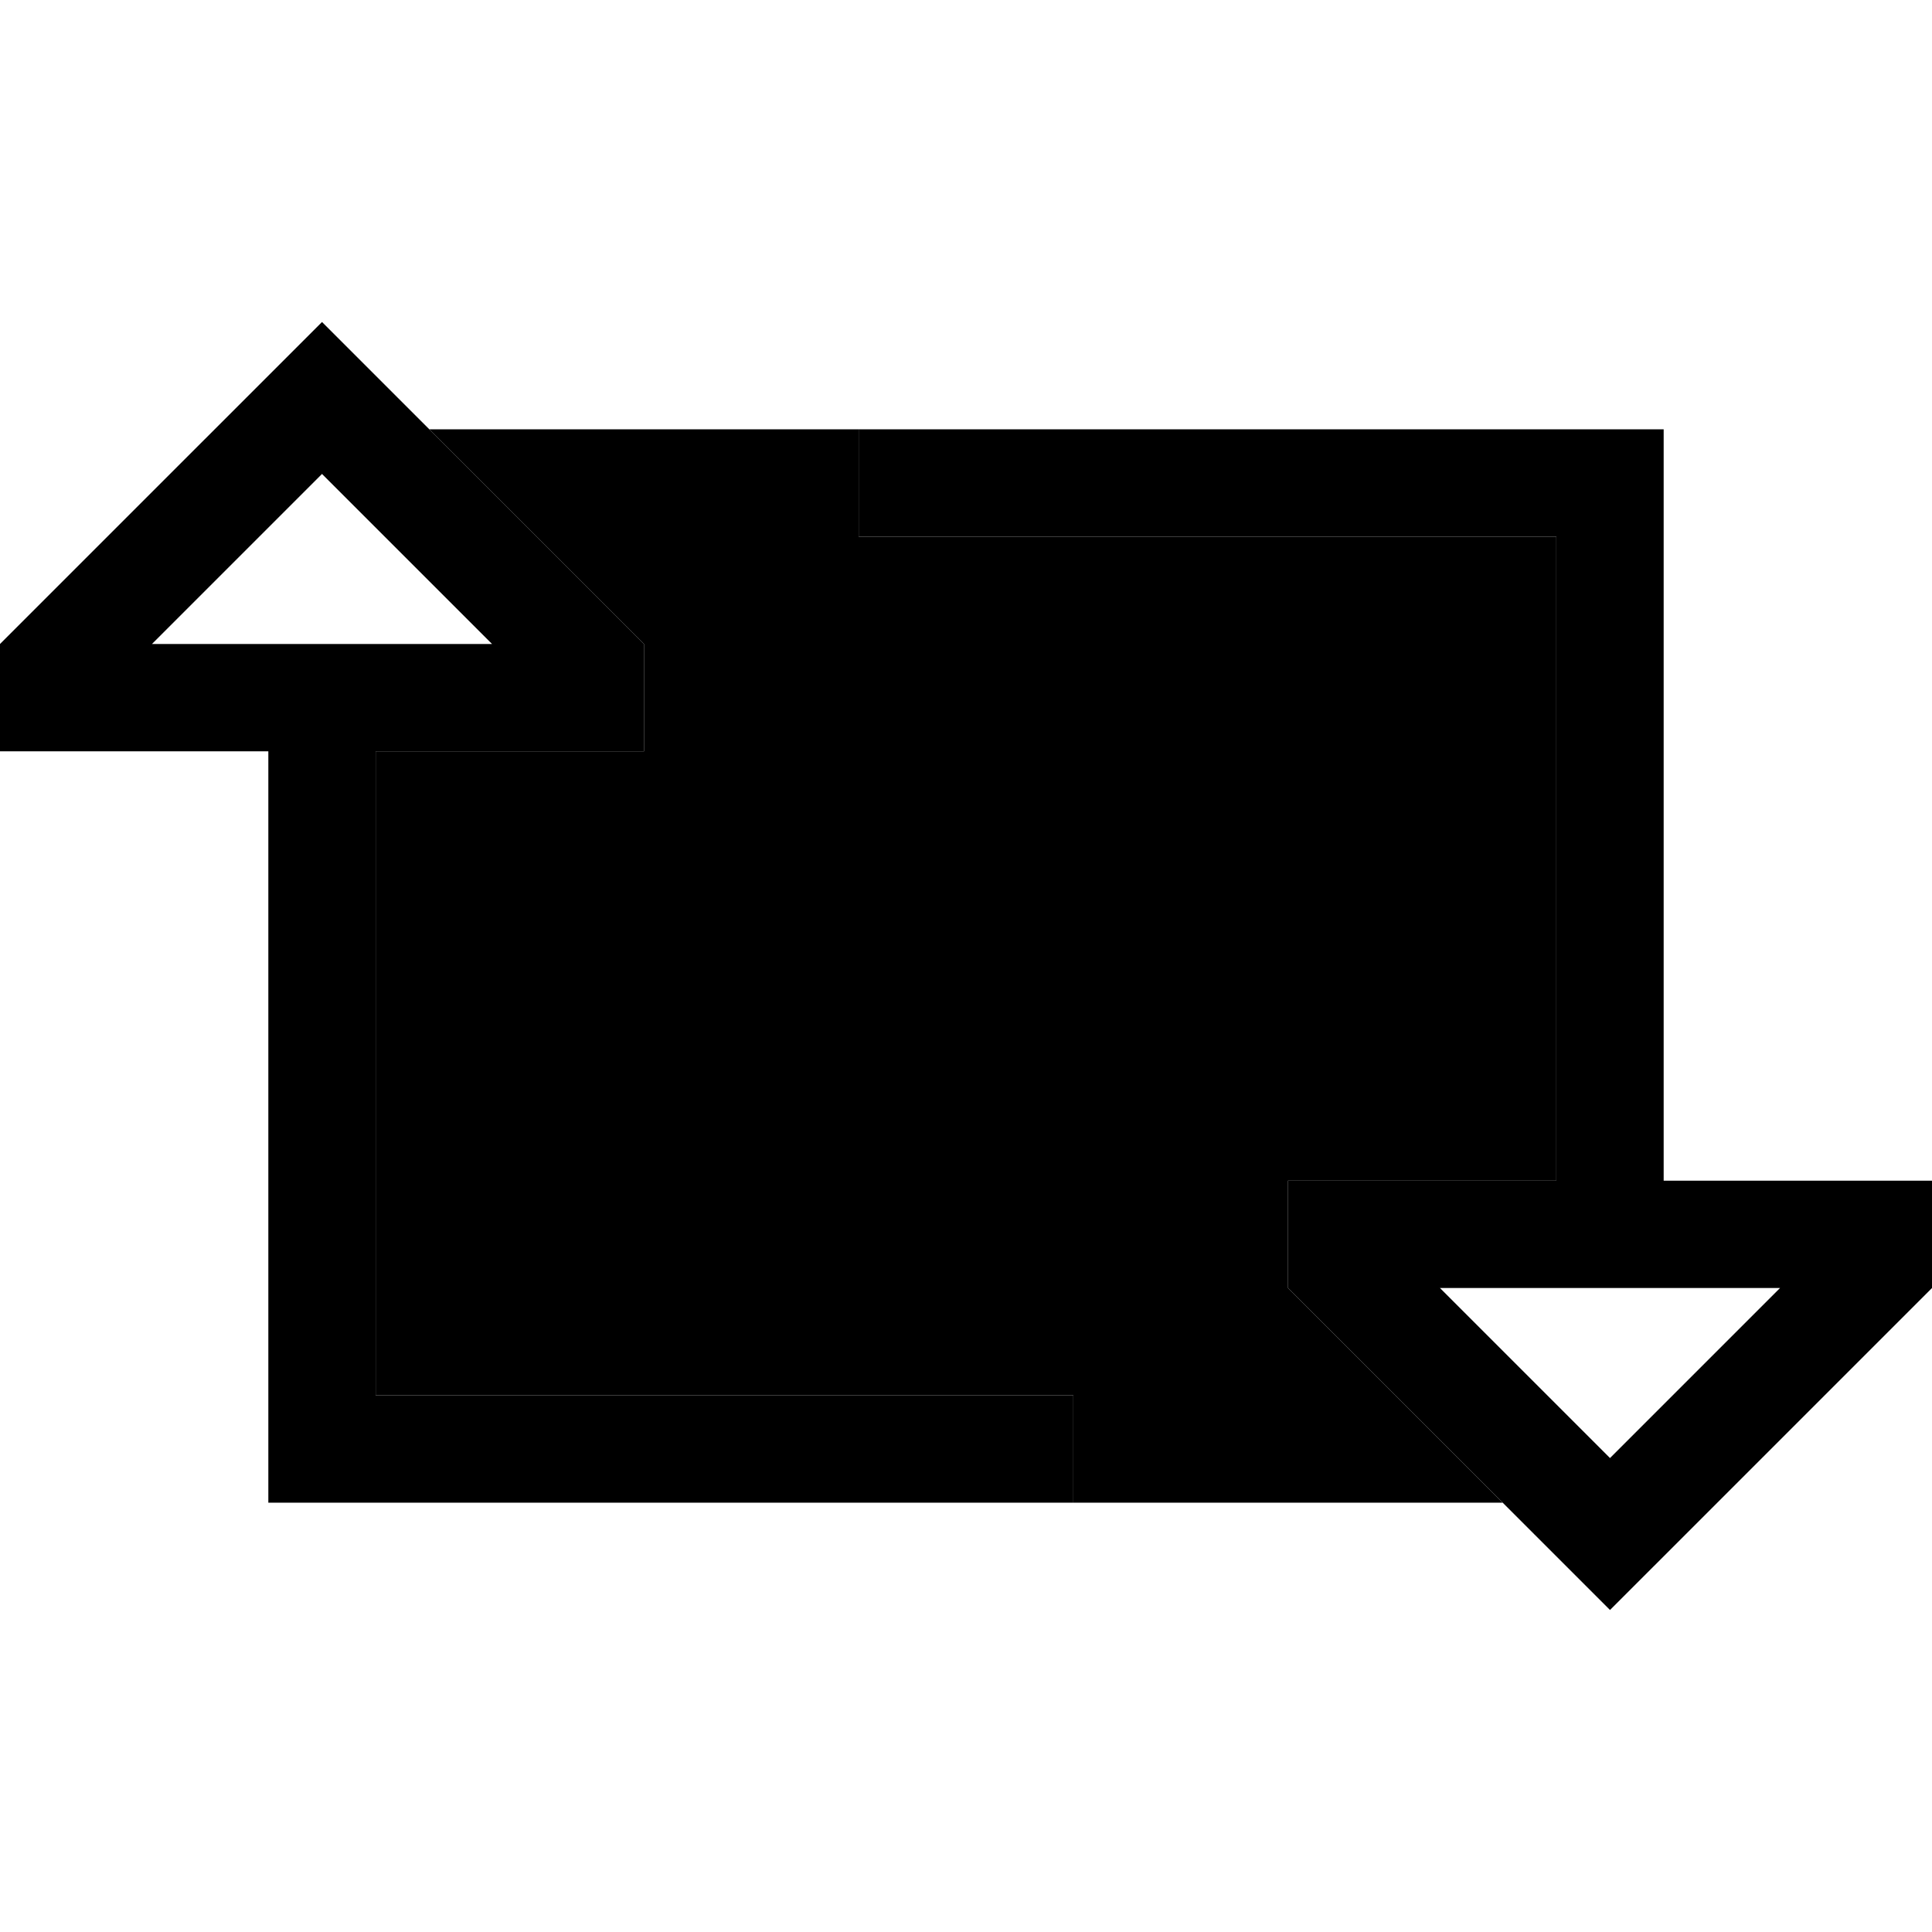 <svg xmlns="http://www.w3.org/2000/svg" width="24" height="24" viewBox="0 0 576 512"><path class="pr-icon-duotone-secondary" d="M112 192l48 0 32 0 0-32L128 96l128 0 0 32 16 0 192 0 0 192-48 0-32 0 0 32 64 64-128 0 0-32-16 0-192 0 0-192z"/><path class="pr-icon-duotone-primary" d="M32 192L0 192l0-32L73.4 86.6 96 64l22.6 22.6L192 160l0 32-32 0-48 0 0 192 192 0 16 0 0 32-16 0L96 416l-16 0 0-16 0-208-48 0zm114.7-32L96 109.3 45.3 160 80 160l32 0 34.7 0zM464 128l-192 0-16 0 0-32 16 0 208 0 16 0 0 16 0 208 48 0 32 0 0 32-73.4 73.4L480 448l-22.6-22.6L384 352l0-32 32 0 48 0 0-192zm16 274.7L530.7 352 496 352l-32 0-34.7 0L480 402.7z"/></svg>